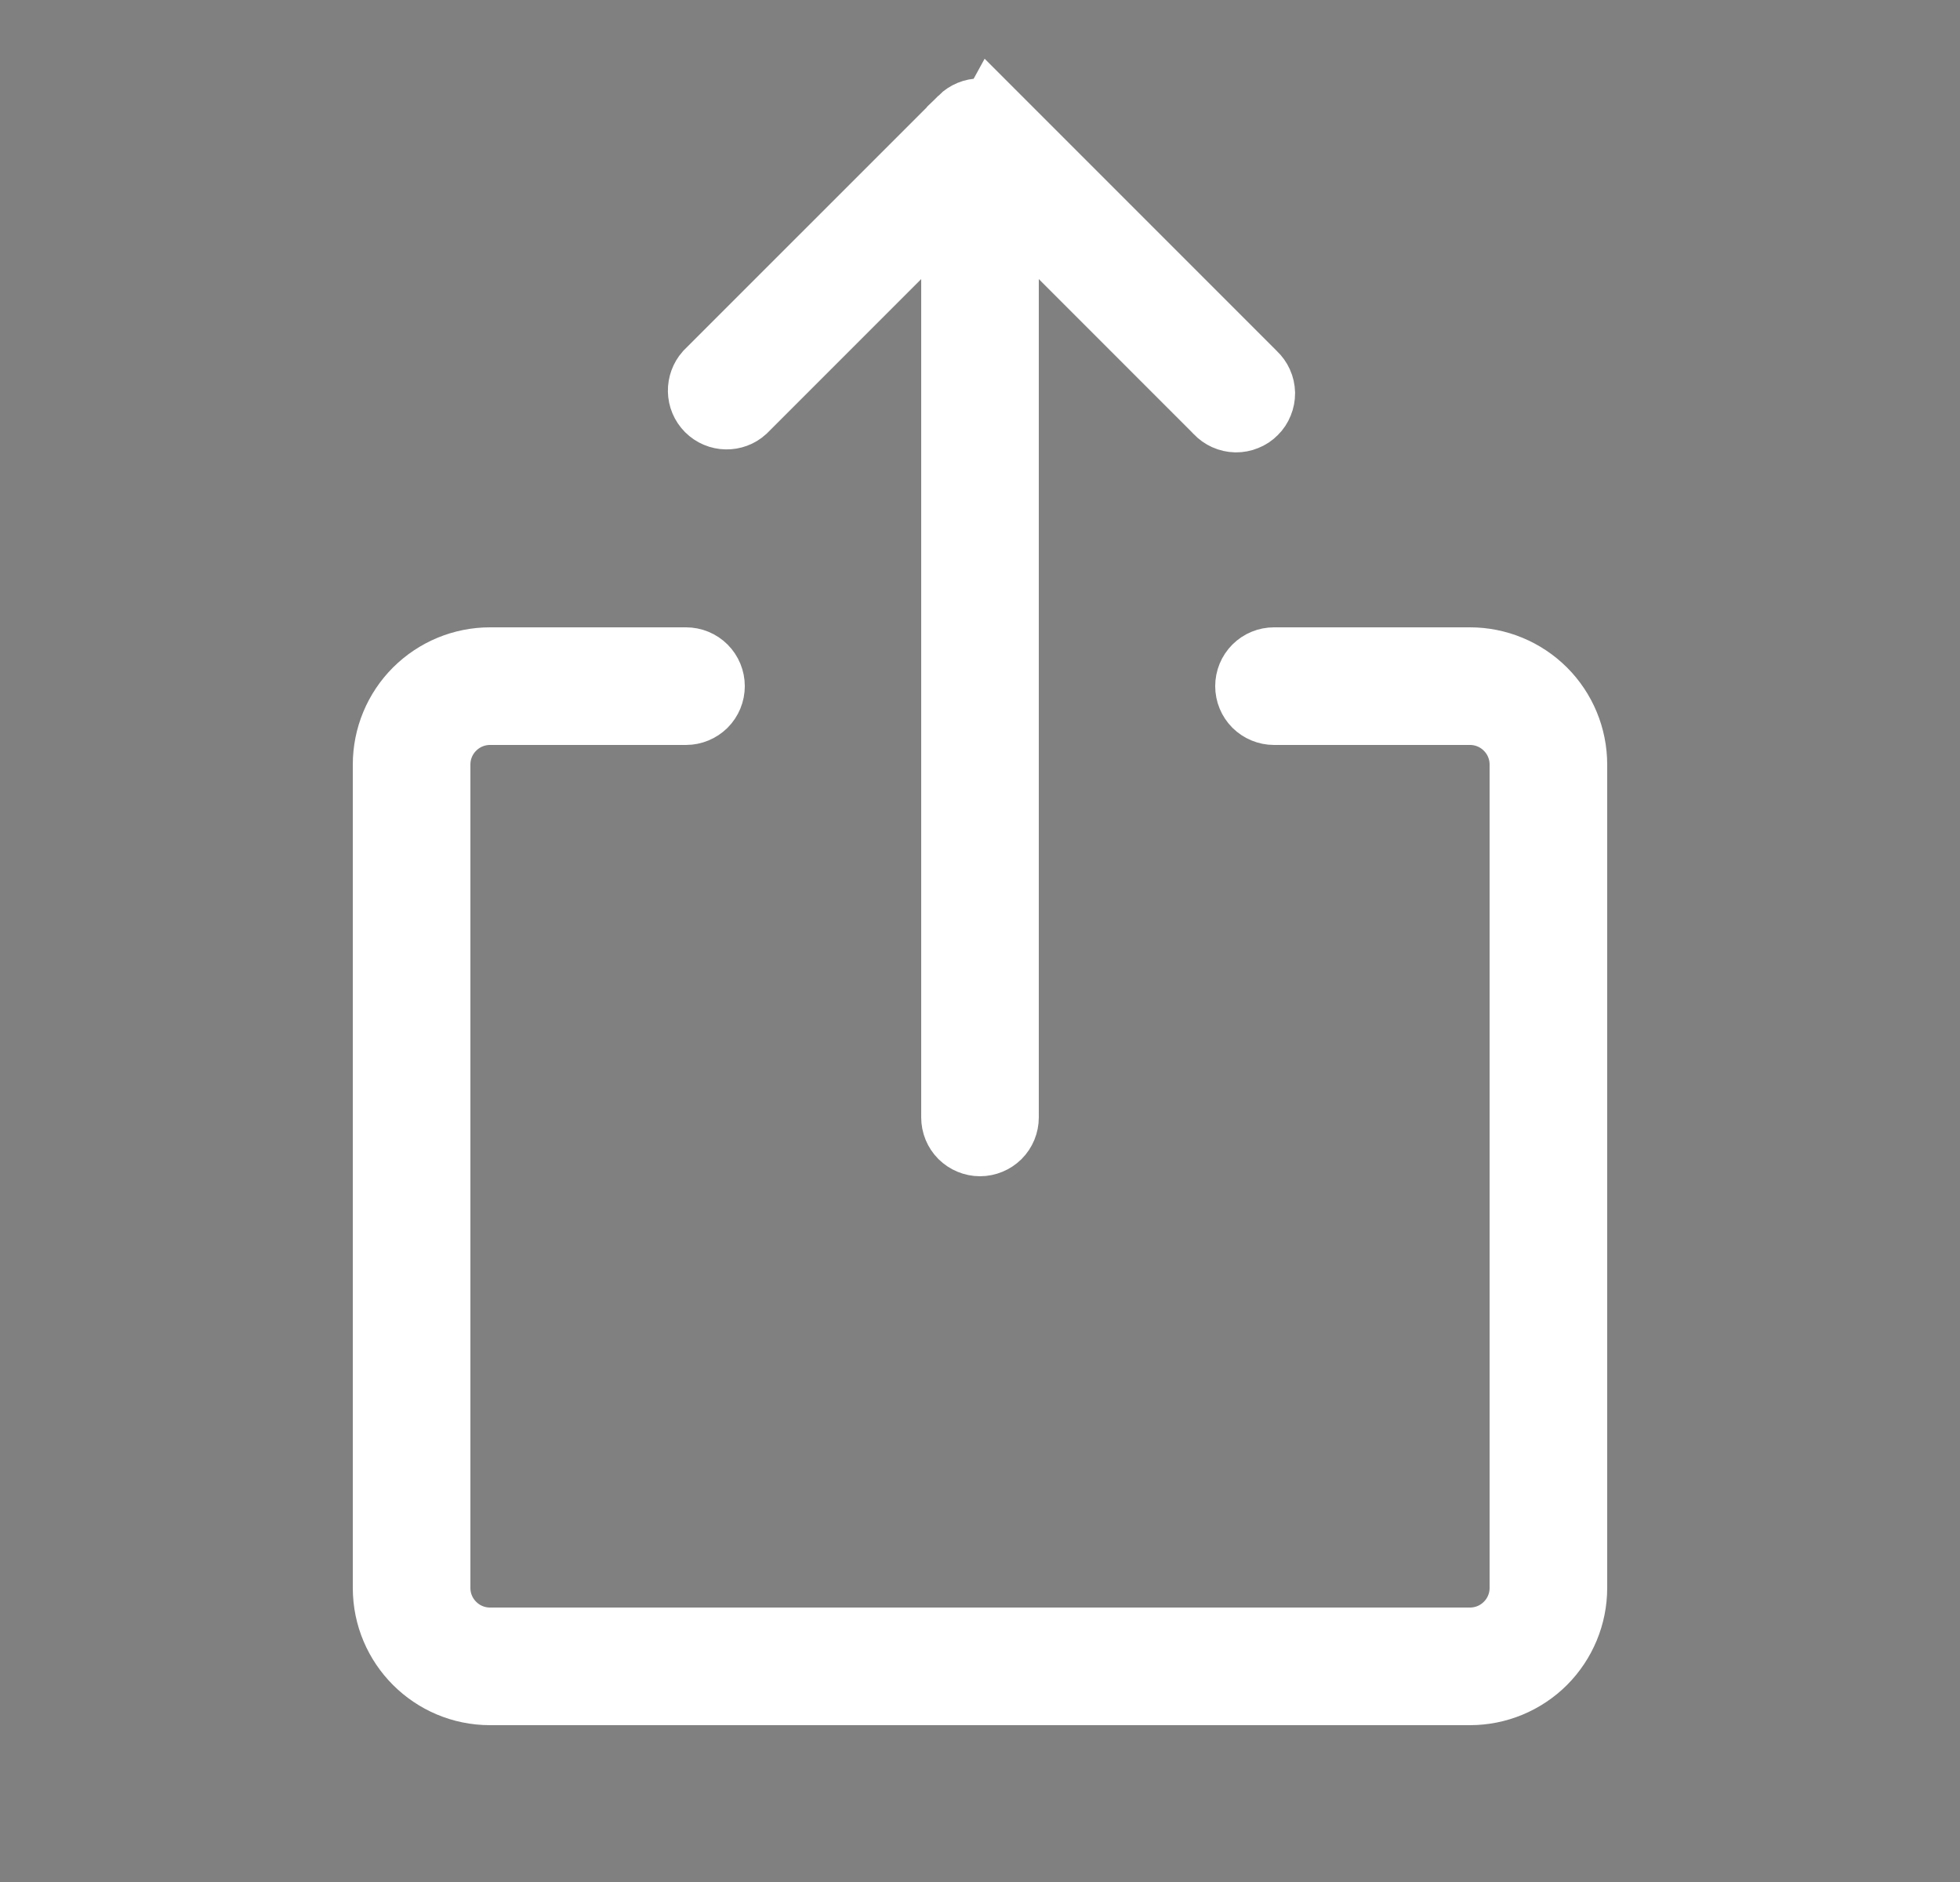<svg width="25" height="24" viewBox="0 0 25 24" fill="none" xmlns="http://www.w3.org/2000/svg">
<rect x="0" y="0" width="25" height="24" fill="#808080" stroke="none"/>
<path d="M12.25 2.353V3.56V14.25C12.25 14.316 12.276 14.38 12.323 14.427C12.37 14.473 12.434 14.5 12.5 14.5C12.566 14.5 12.63 14.473 12.677 14.427C12.724 14.38 12.75 14.316 12.75 14.25V3.56V2.353L13.604 3.206L15.574 5.176L15.58 5.183L15.586 5.189C15.609 5.214 15.636 5.233 15.667 5.247C15.698 5.261 15.731 5.268 15.764 5.269C15.798 5.269 15.831 5.263 15.862 5.25C15.893 5.238 15.922 5.219 15.945 5.195C15.969 5.172 15.988 5.143 16 5.112C16.013 5.081 16.019 5.048 16.019 5.014C16.018 4.981 16.011 4.947 15.997 4.917C15.983 4.886 15.964 4.859 15.939 4.836L15.933 4.83L15.926 4.823L12.677 1.574L12.25 2.353ZM12.25 2.353L11.396 3.206M12.25 2.353L11.396 3.206M11.396 3.206L9.434 5.168C9.388 5.21 9.327 5.232 9.264 5.231C9.2 5.23 9.138 5.204 9.092 5.158C9.046 5.112 9.02 5.05 9.019 4.986C9.018 4.923 9.04 4.862 9.081 4.815L12.323 1.574C12.323 1.574 12.323 1.574 12.323 1.573C12.37 1.527 12.434 1.5 12.5 1.5C12.566 1.5 12.63 1.527 12.676 1.573L11.396 3.206ZM5.72 9.22C5.579 9.36 5.5 9.551 5.5 9.75V20.25C5.5 20.449 5.579 20.64 5.72 20.78C5.86 20.921 6.051 21 6.25 21H18.75C18.949 21 19.14 20.921 19.28 20.78C19.421 20.64 19.5 20.449 19.5 20.25V9.75C19.5 9.551 19.421 9.36 19.28 9.22C19.14 9.079 18.949 9 18.75 9H16.25C16.184 9 16.12 8.973 16.073 8.927C16.026 8.88 16 8.816 16 8.75C16 8.684 16.026 8.62 16.073 8.573C16.12 8.526 16.184 8.5 16.25 8.5H18.75C19.081 8.5 19.399 8.632 19.634 8.866C19.868 9.1 20 9.418 20 9.75V20.25C20 20.581 19.868 20.899 19.634 21.134C19.399 21.368 19.081 21.5 18.75 21.5H6.25C5.56 21.5 5 20.94 5 20.25V9.75C5 9.418 5.132 9.1 5.366 8.866C5.601 8.632 5.918 8.5 6.25 8.5H8.75C8.816 8.5 8.88 8.526 8.927 8.573C8.974 8.62 9 8.684 9 8.75C9 8.816 8.974 8.88 8.927 8.927C8.88 8.973 8.816 9 8.75 9H6.25C6.051 9 5.86 9.079 5.72 9.22Z" fill="#373E46" stroke="white"/>
</svg>
